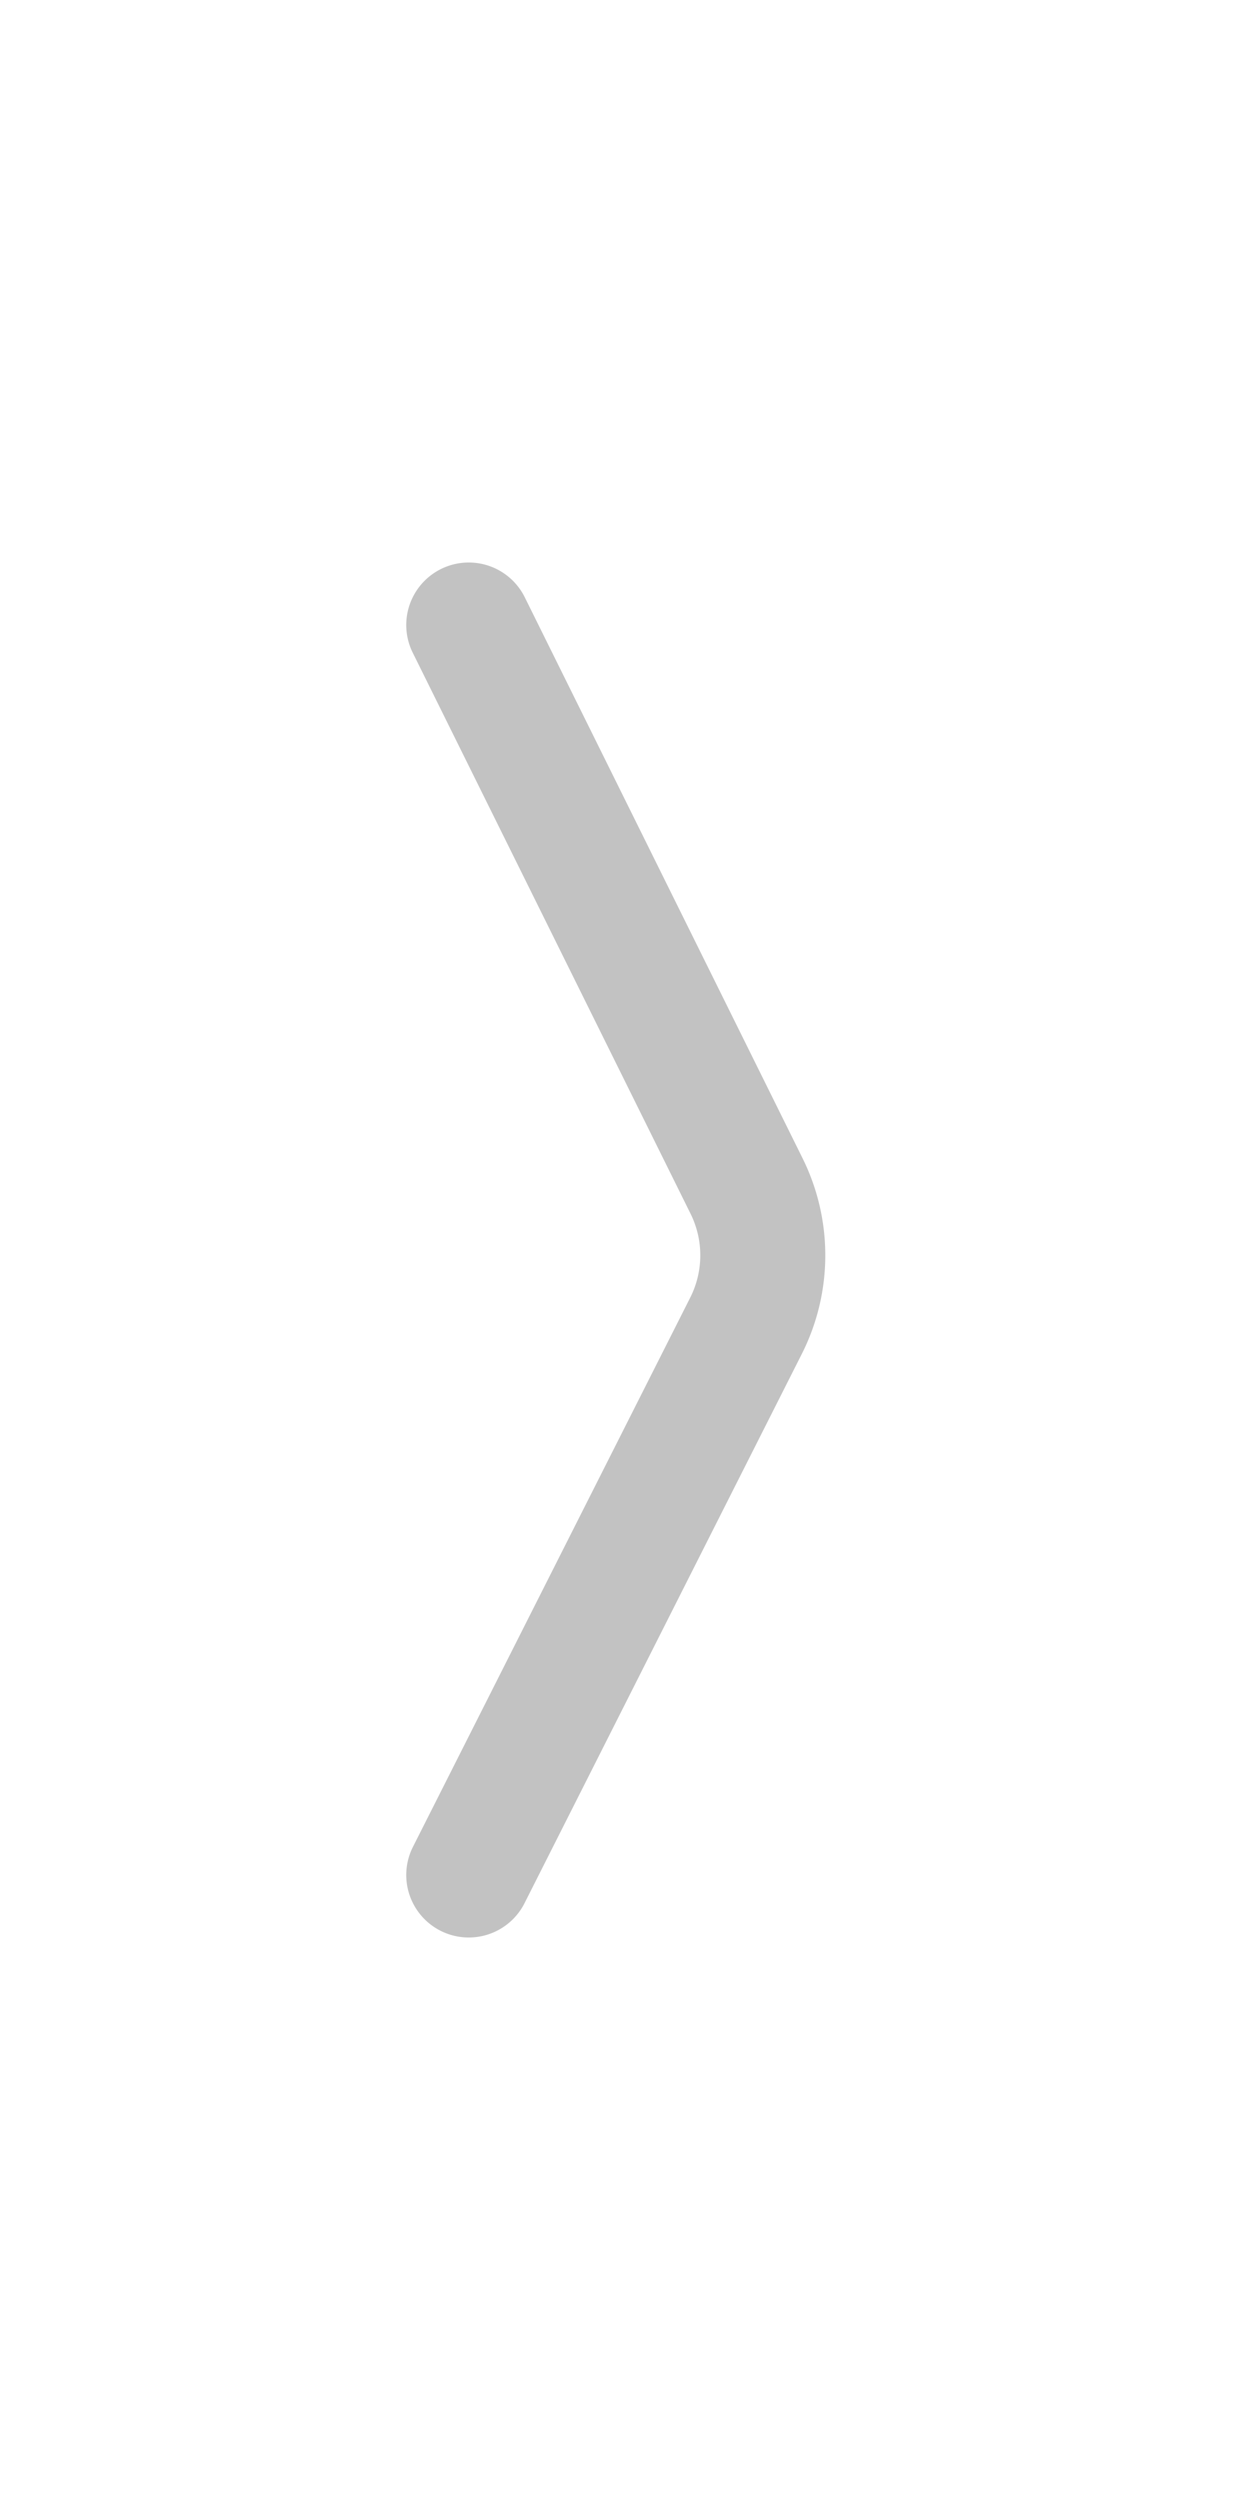 <svg id="arrow-left" xmlns="http://www.w3.org/2000/svg" width="40" height="80" viewBox="0 0 40 80">
  <rect id="wrap" width="40" height="80" rx="10" fill="rgba(255,255,255,0.25)" opacity="0"/>
  <path id="Path_2" data-name="Path 2" d="M0,0,8.89,17.952a5,5,0,0,1-.017,4.472L0,40" transform="translate(15 20)" fill="none" stroke="rgba(0,0,0,0.24)" stroke-linecap="round" stroke-linejoin="round" stroke-width="4"/>
</svg>

